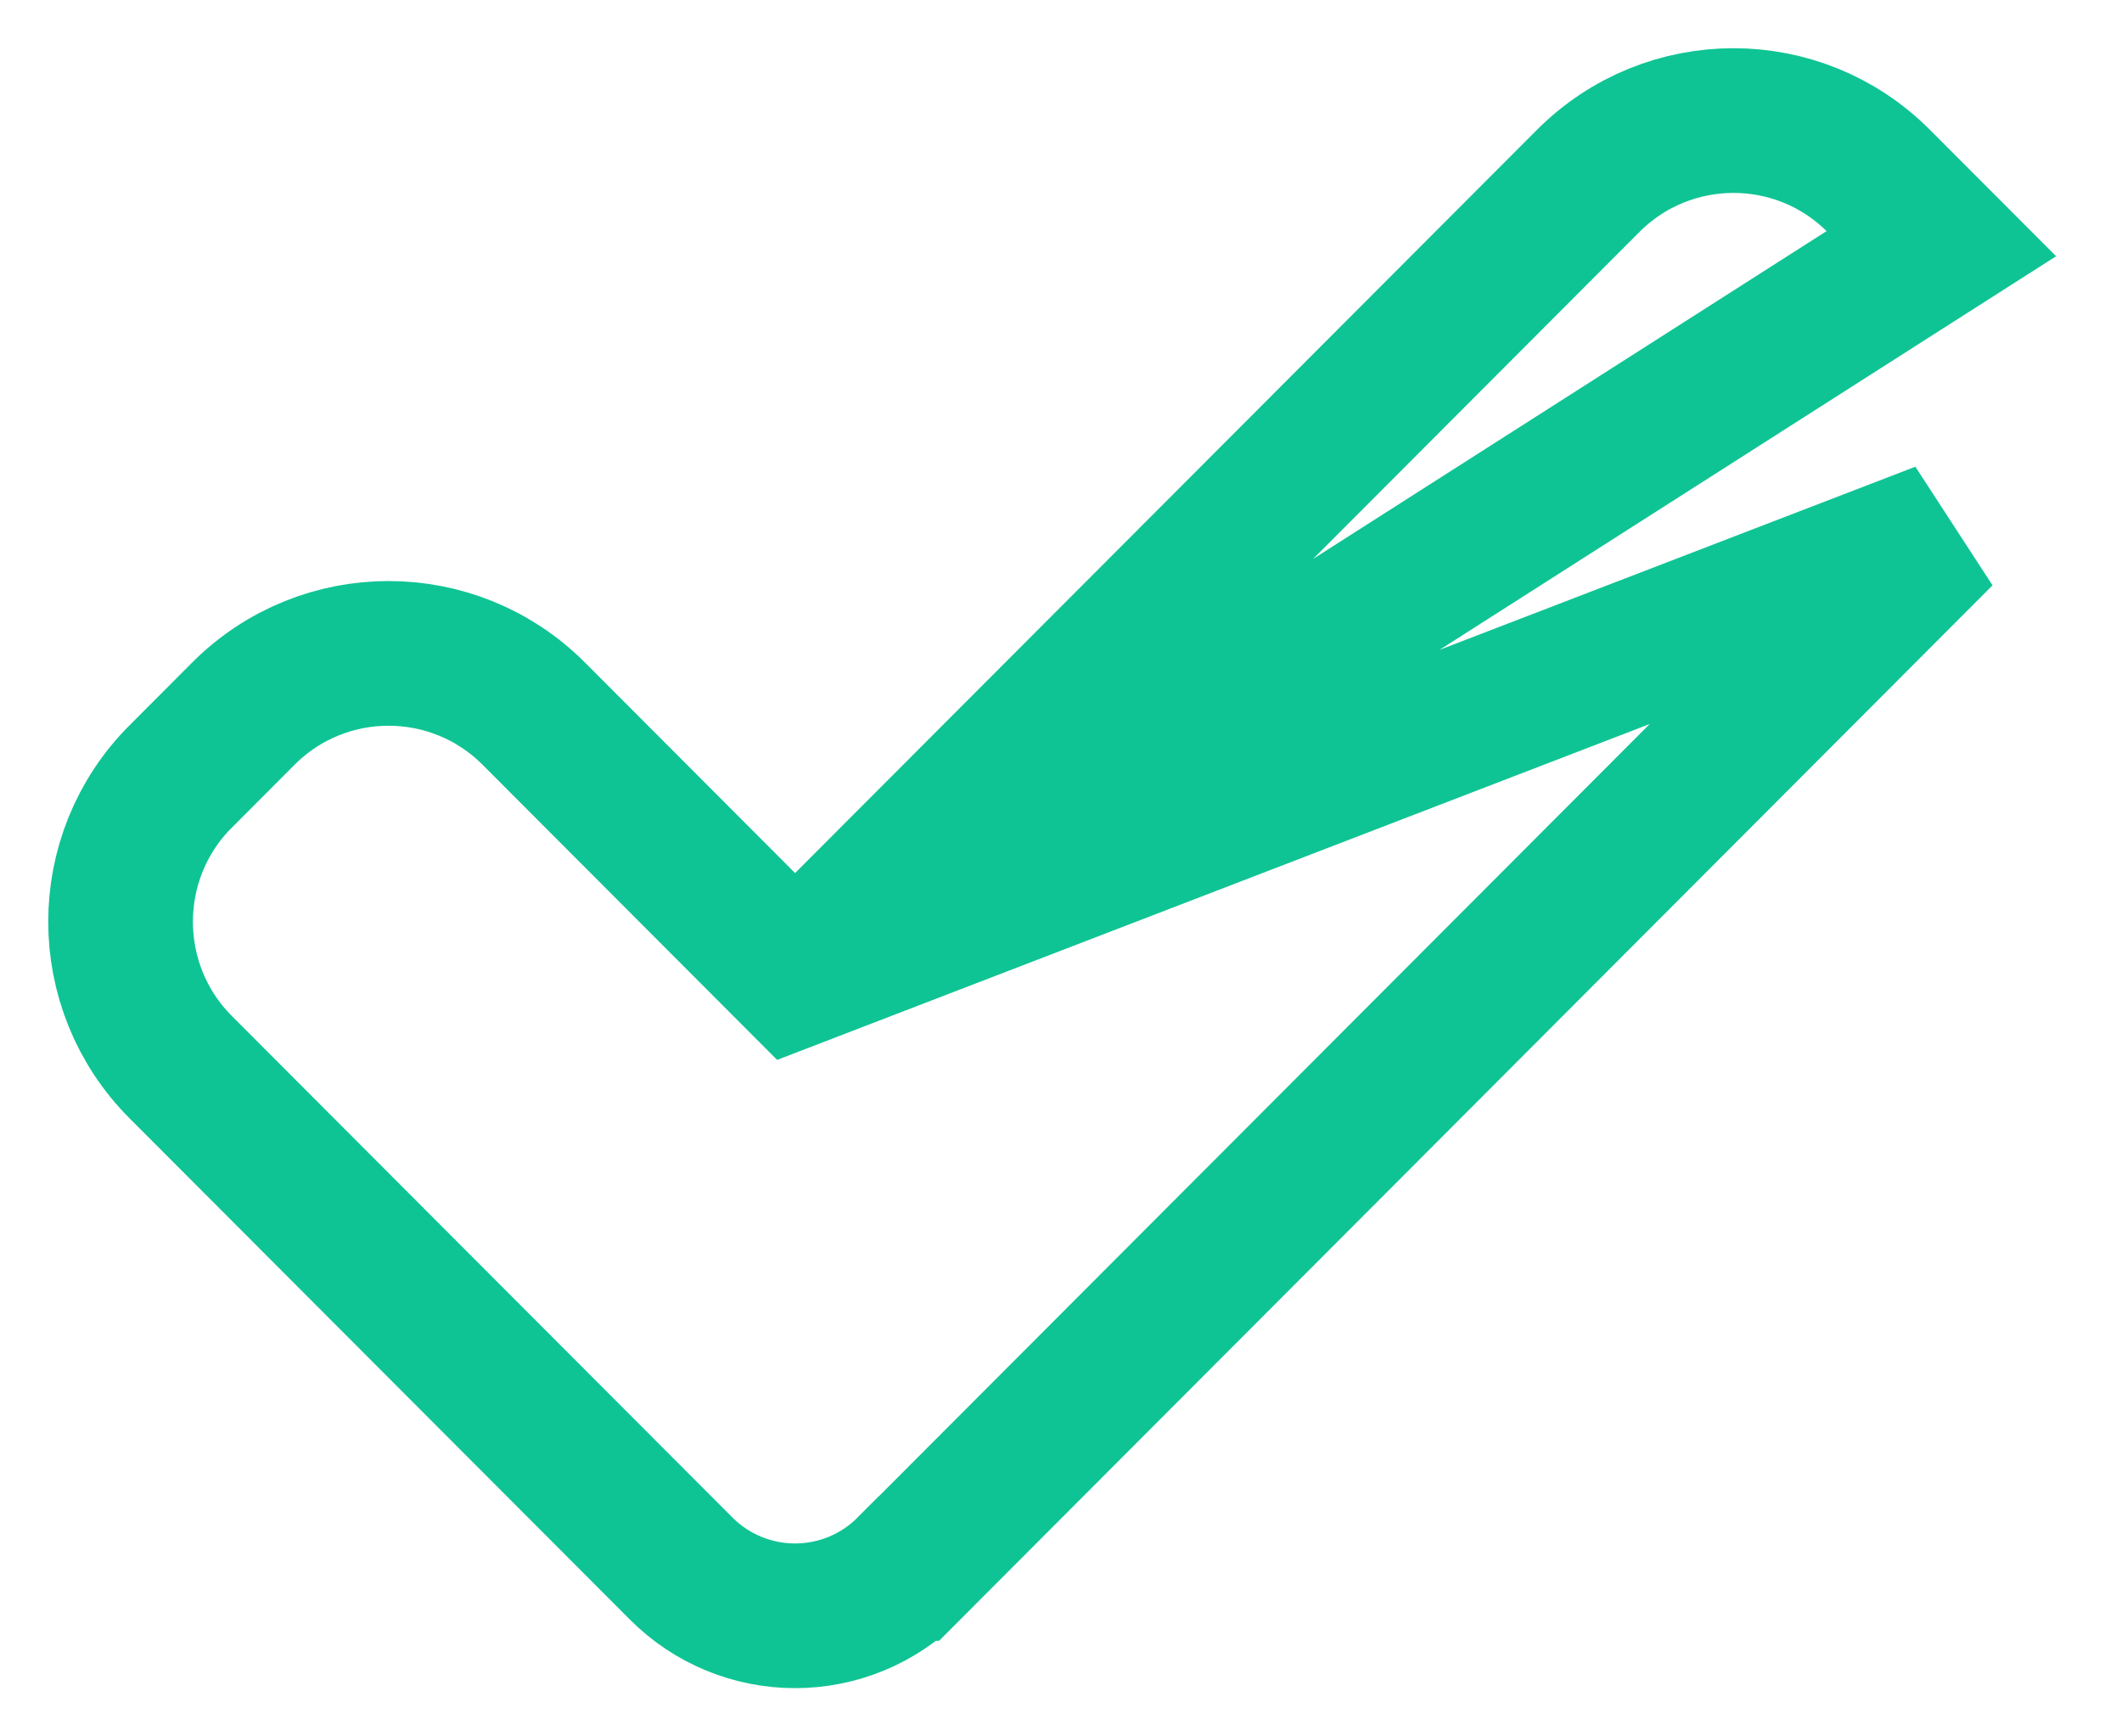 <svg width="22" height="18" viewBox="0 0 22 18" fill="none" xmlns="http://www.w3.org/2000/svg">
<path d="M8.243 10.112L5.534 7.398L5.534 7.398C4.702 6.565 3.355 6.565 2.523 7.398L2.523 7.398L1.874 8.049C1.873 8.049 1.873 8.049 1.873 8.049C1.042 8.881 1.043 10.23 1.873 11.062C1.873 11.062 1.873 11.062 1.873 11.062L7.061 16.259C7.061 16.259 7.061 16.259 7.061 16.259C7.375 16.575 7.802 16.75 8.243 16.75C8.684 16.75 9.11 16.575 9.424 16.259C9.424 16.259 9.425 16.259 9.425 16.259L20.127 5.538L20.127 5.538L8.243 10.112ZM8.243 10.112L16.466 1.875L16.466 1.875C17.298 1.042 18.646 1.041 19.477 1.875L20.127 2.526L8.243 10.112Z" stroke="#0FC494" stroke-width="1.5"/>
</svg>
